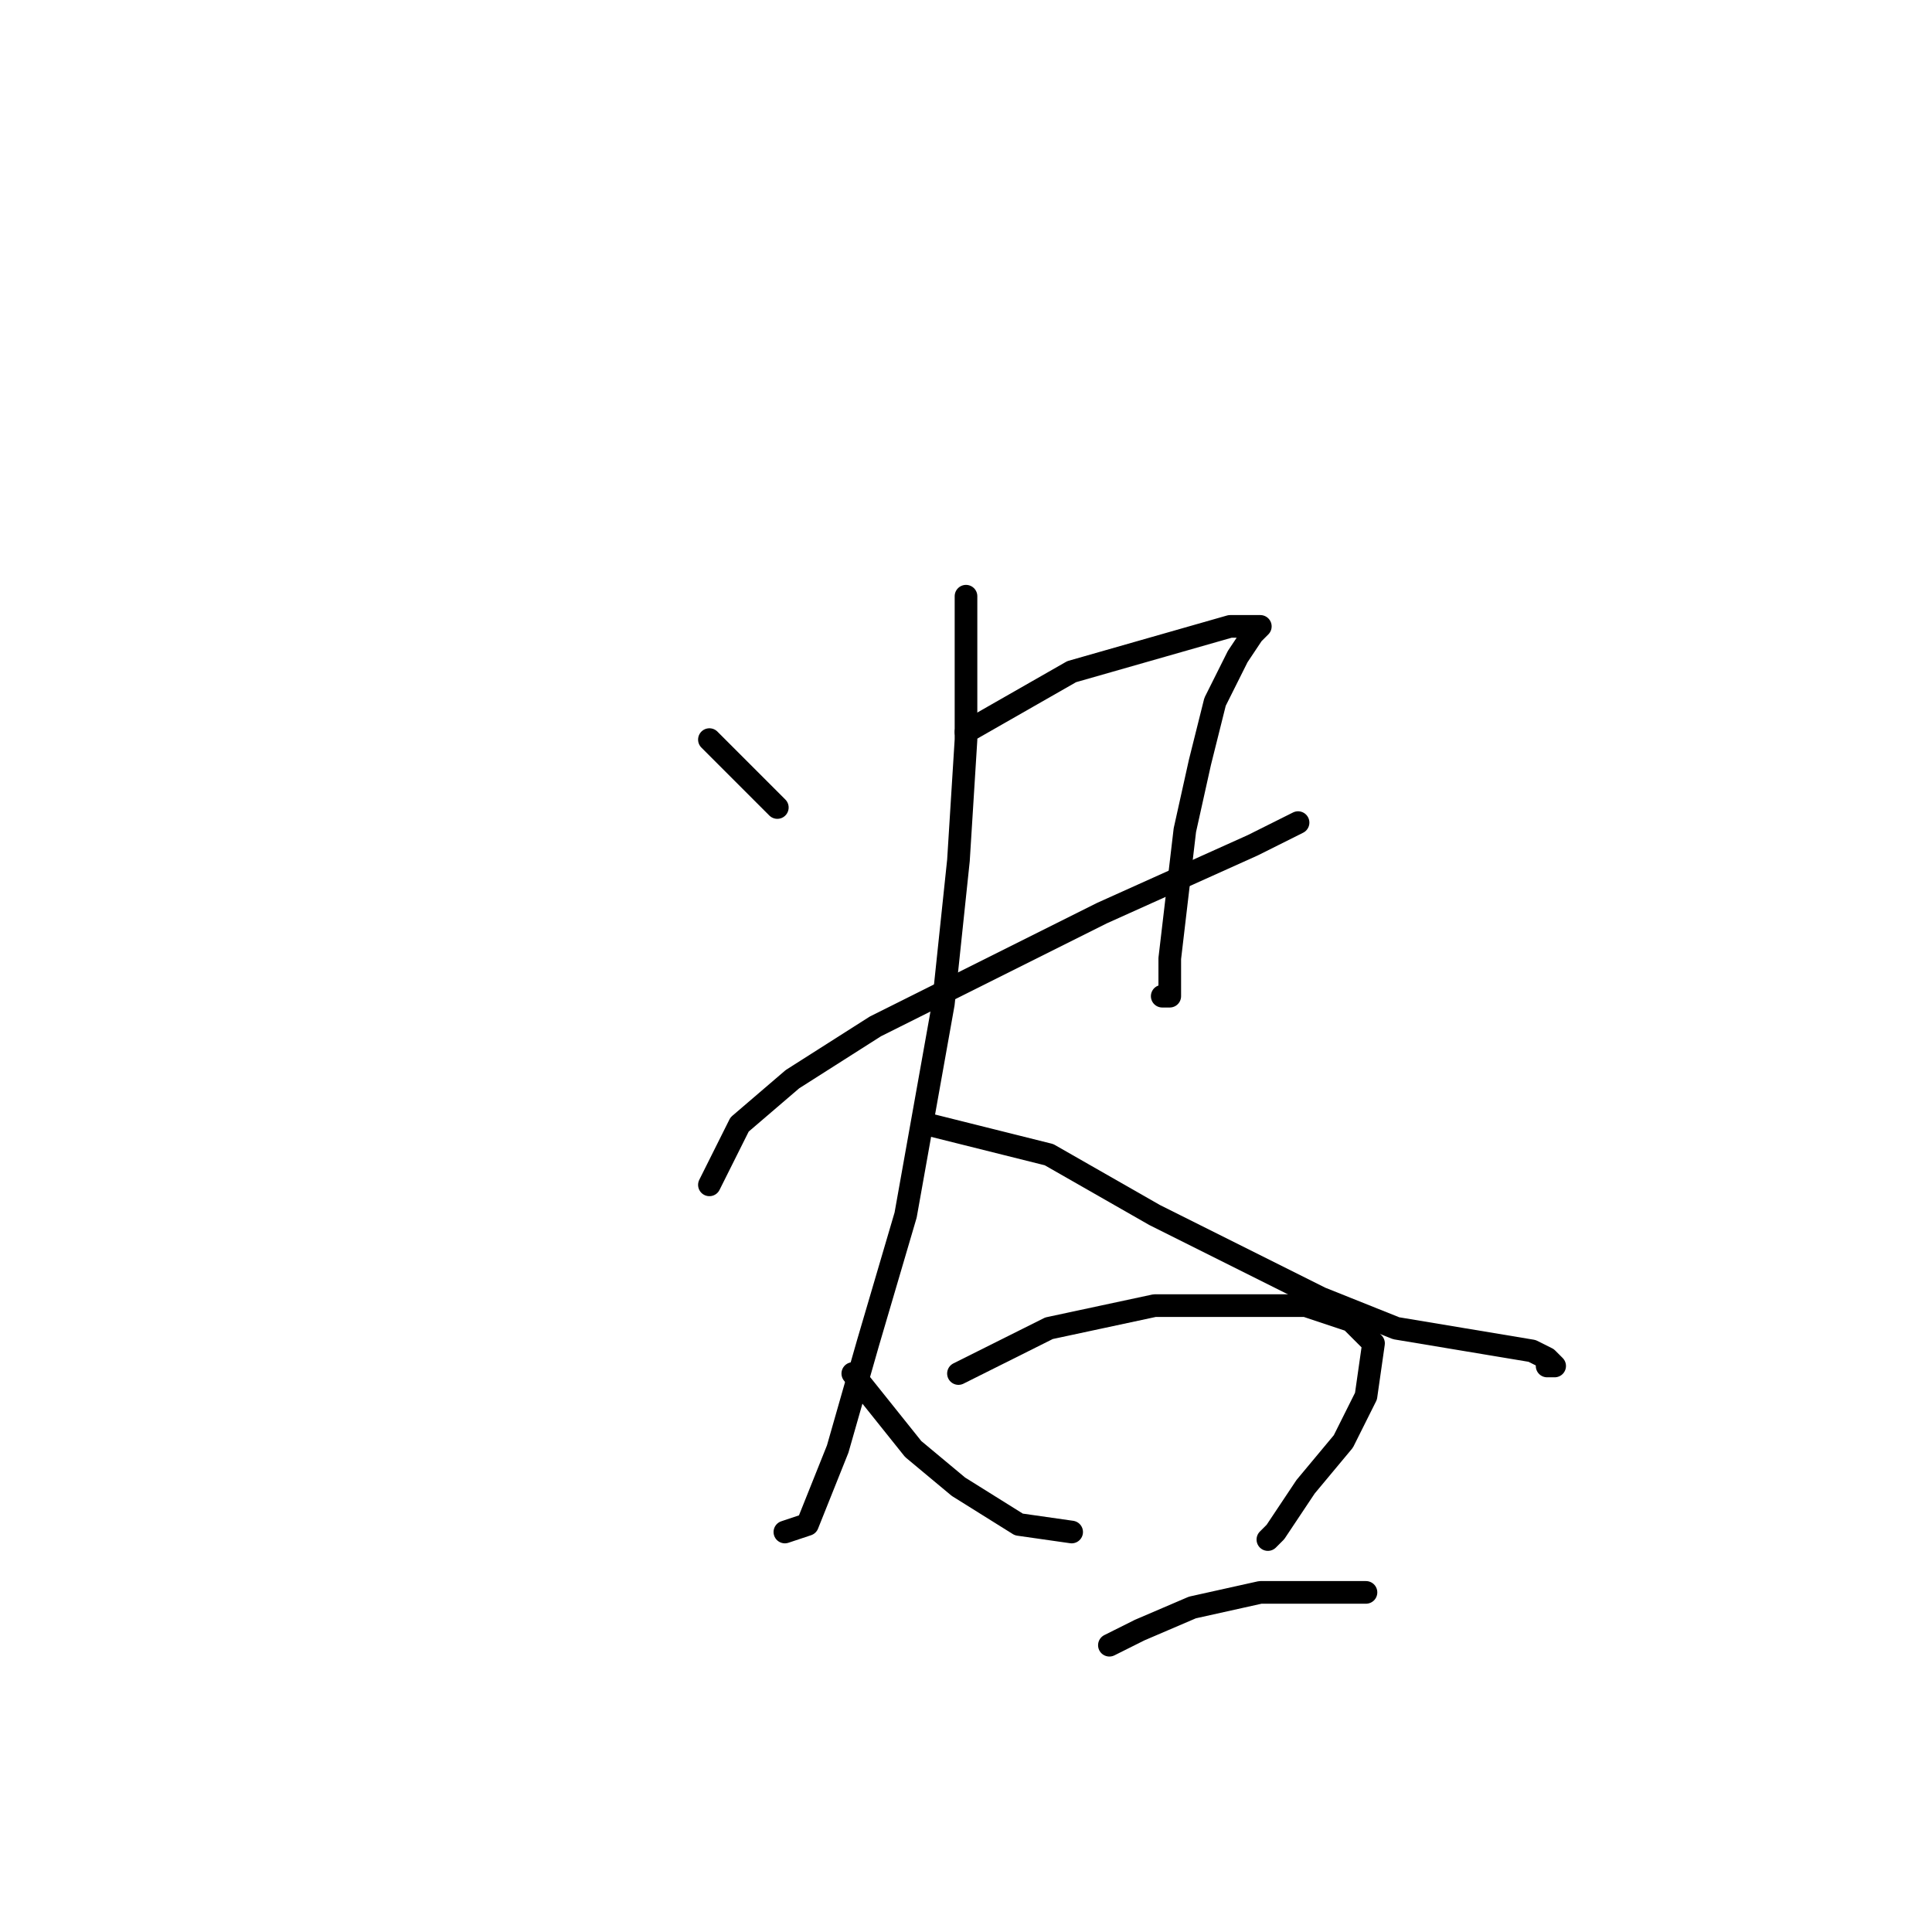 <?xml version="1.0" standalone="no"?>
    <svg width="256" height="256" xmlns="http://www.w3.org/2000/svg" version="1.1">
    <polyline stroke="black" stroke-width="3" stroke-linecap="round" fill="transparent" stroke-linejoin="round" points="94 98 98 102 102 106 103 107 103 107 " />
        <polyline stroke="black" stroke-width="3" stroke-linecap="round" fill="transparent" stroke-linejoin="round" points="128 97 135 93 142 89 156 85 163 83 167 83 167 83 166 84 164 87 161 93 159 101 157 110 155 127 155 132 154 132 154 132 " />
        <polyline stroke="black" stroke-width="3" stroke-linecap="round" fill="transparent" stroke-linejoin="round" points="94 157 96 153 98 149 105 143 116 136 130 129 146 121 166 112 172 109 172 109 " />
        <polyline stroke="black" stroke-width="3" stroke-linecap="round" fill="transparent" stroke-linejoin="round" points="128 79 128 83 128 87 128 98 127 114 125 133 120 161 115 178 111 192 107 202 104 203 104 203 " />
        <polyline stroke="black" stroke-width="3" stroke-linecap="round" fill="transparent" stroke-linejoin="round" points="123 149 131 151 139 153 153 161 163 166 175 172 185 176 197 178 203 179 205 180 206 181 205 181 205 181 " />
        <polyline stroke="black" stroke-width="3" stroke-linecap="round" fill="transparent" stroke-linejoin="round" points="113 182 117 187 121 192 127 197 135 202 142 203 142 203 " />
        <polyline stroke="black" stroke-width="3" stroke-linecap="round" fill="transparent" stroke-linejoin="round" points="127 182 133 179 139 176 153 173 163 173 173 173 179 175 182 178 181 185 178 191 173 197 169 203 168 204 168 204 " />
        <polyline stroke="black" stroke-width="3" stroke-linecap="round" fill="transparent" stroke-linejoin="round" points="147 218 149 217 151 216 158 213 167 211 176 211 181 211 181 211 181 211 " />
        </svg>